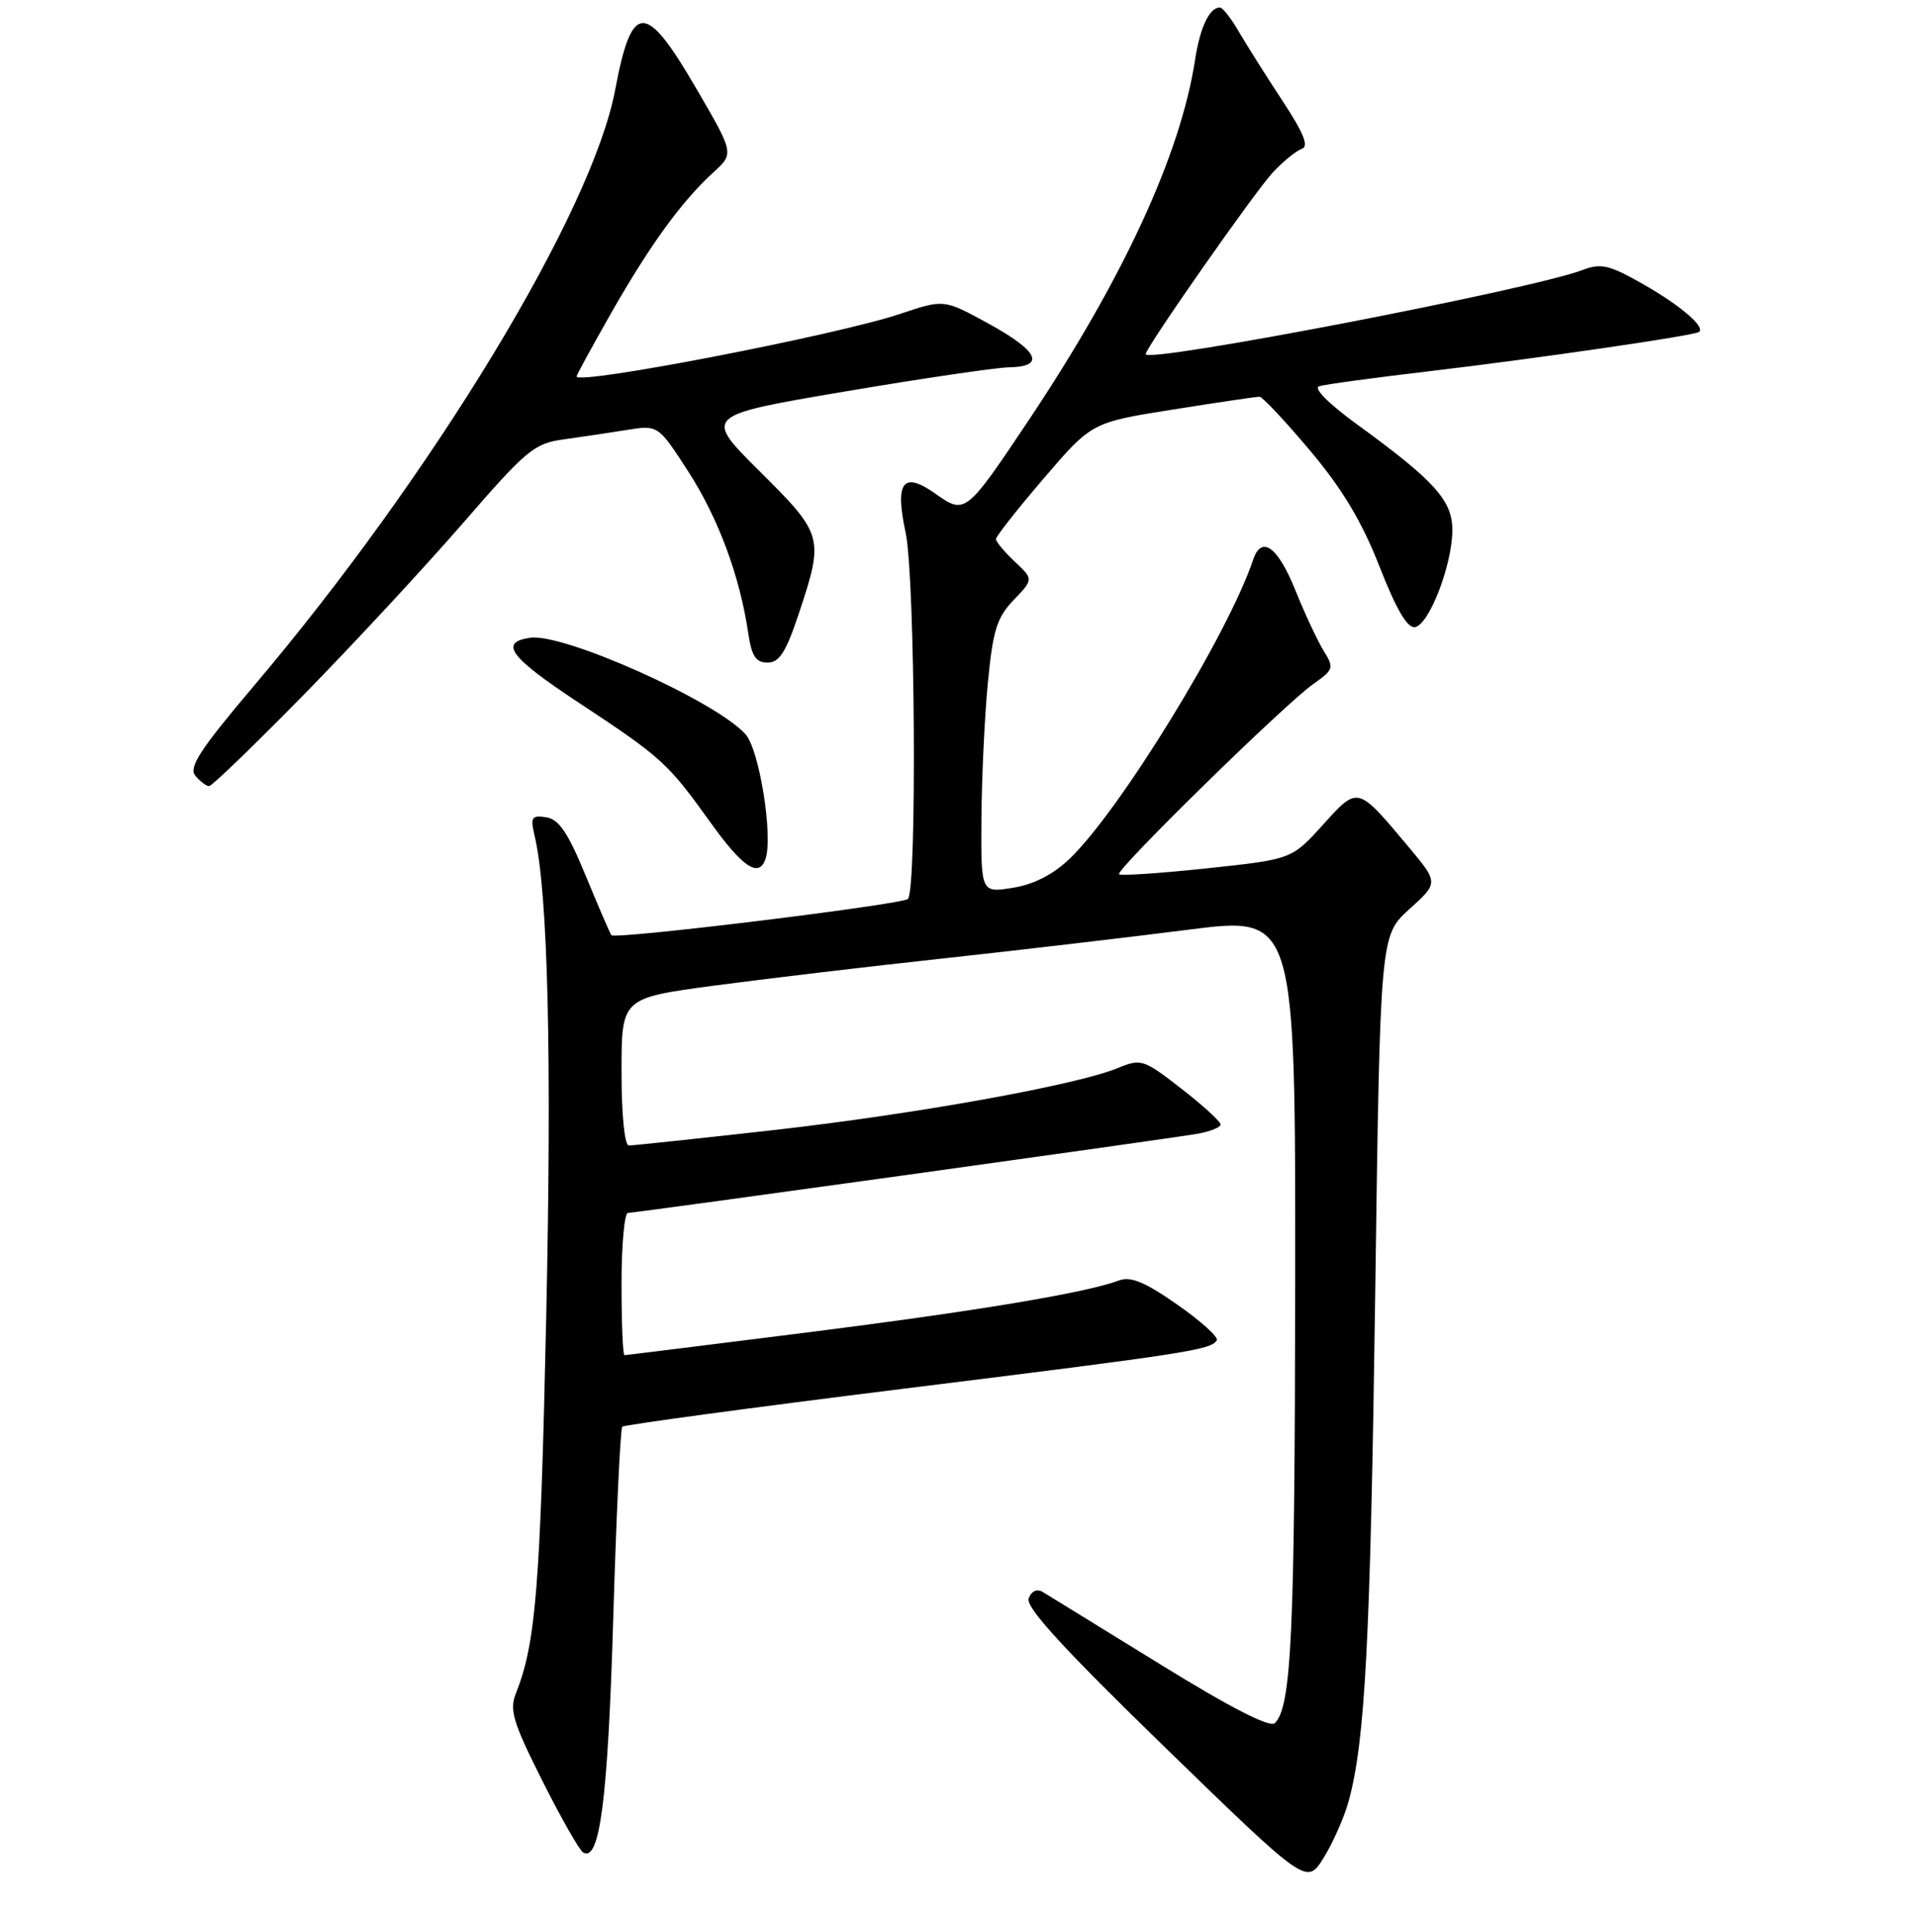 <?xml version="1.0" encoding="UTF-8" standalone="no"?>
<!DOCTYPE svg PUBLIC "-//W3C//DTD SVG 1.1//EN" "http://www.w3.org/Graphics/SVG/1.1/DTD/svg11.dtd" >
<svg xmlns="http://www.w3.org/2000/svg" xmlns:xlink="http://www.w3.org/1999/xlink" version="1.1" viewBox="0 0 256 258">
 <g >
 <path fill="currentColor"
d=" M 180.10 240.58 C 182.31 232.50 183.00 219.23 183.65 172.73 C 184.31 124.95 184.31 124.95 188.21 121.43 C 192.11 117.91 192.11 117.91 188.09 113.10 C 181.22 104.91 181.39 104.95 176.65 110.18 C 172.50 114.77 172.50 114.77 161.18 115.98 C 154.95 116.64 149.67 117.00 149.44 116.77 C 148.91 116.24 171.60 94.01 175.38 91.36 C 178.11 89.44 178.18 89.20 176.76 86.92 C 175.94 85.59 174.22 81.91 172.95 78.75 C 170.63 73.01 168.46 71.45 167.35 74.75 C 164.05 84.65 149.55 108.28 142.84 114.70 C 140.64 116.81 138.05 118.13 135.25 118.58 C 131.00 119.26 131.00 119.26 131.06 109.38 C 131.10 103.95 131.48 95.77 131.92 91.21 C 132.59 84.19 133.12 82.48 135.37 80.14 C 138.02 77.37 138.02 77.37 135.51 75.01 C 134.13 73.71 133.00 72.36 133.00 72.00 C 133.00 71.64 135.88 67.99 139.39 63.89 C 145.79 56.42 145.79 56.42 156.64 54.70 C 162.61 53.75 167.82 52.98 168.20 52.99 C 168.59 53.00 171.61 56.22 174.92 60.15 C 179.25 65.29 181.87 69.66 184.22 75.67 C 186.47 81.42 187.96 83.95 188.97 83.76 C 190.85 83.41 193.87 75.61 193.95 70.95 C 194.01 66.89 191.67 64.28 181.15 56.63 C 177.44 53.93 175.36 51.84 176.15 51.59 C 176.89 51.35 183.57 50.44 191.00 49.57 C 205.35 47.87 226.24 44.83 226.89 44.34 C 227.78 43.68 224.45 40.83 219.49 37.99 C 214.91 35.38 213.82 35.12 211.35 36.06 C 204.51 38.67 153.00 48.59 153.00 47.30 C 153.00 46.43 167.57 25.61 169.98 23.03 C 171.37 21.54 173.11 20.13 173.85 19.88 C 174.82 19.56 174.10 17.77 171.27 13.47 C 169.11 10.19 166.49 6.04 165.45 4.25 C 164.42 2.46 163.27 1.00 162.91 1.00 C 161.51 1.00 160.25 3.67 159.59 8.00 C 157.65 20.65 149.99 37.25 137.34 56.18 C 129.02 68.63 128.87 68.75 124.96 65.97 C 120.60 62.87 119.47 64.32 120.94 71.15 C 122.21 77.04 122.47 118.99 121.24 120.07 C 120.37 120.83 82.14 125.51 81.65 124.91 C 81.46 124.68 79.93 121.12 78.23 117.00 C 75.86 111.23 74.64 109.42 72.94 109.16 C 70.98 108.86 70.81 109.15 71.40 111.66 C 73.18 119.24 73.70 141.03 72.94 176.02 C 72.16 211.99 71.55 219.48 68.91 226.13 C 68.00 228.39 68.49 230.01 72.40 237.80 C 74.90 242.78 77.36 247.11 77.87 247.42 C 80.09 248.79 81.18 240.32 81.89 216.26 C 82.30 202.38 82.85 190.82 83.10 190.56 C 83.36 190.31 100.20 188.03 120.53 185.50 C 158.73 180.76 161.70 180.30 162.49 179.02 C 162.75 178.60 160.38 176.46 157.23 174.26 C 152.93 171.25 150.99 170.44 149.45 171.02 C 145.03 172.68 130.44 175.11 107.64 177.99 C 94.52 179.64 83.61 181.00 83.39 181.00 C 83.18 181.00 83.00 176.72 83.00 171.50 C 83.00 166.28 83.39 162.00 83.86 162.00 C 84.87 162.00 155.03 152.25 159.75 151.46 C 161.54 151.16 163.00 150.59 163.00 150.19 C 163.00 149.80 160.64 147.64 157.75 145.40 C 152.71 141.48 152.37 141.37 149.29 142.65 C 143.76 144.93 122.24 148.81 103.23 150.95 C 93.18 152.08 84.52 153.00 83.98 153.00 C 83.41 153.00 83.00 148.92 83.00 143.15 C 83.00 133.31 83.00 133.31 95.25 131.66 C 101.99 130.76 115.83 129.11 126.00 128.01 C 136.18 126.90 150.91 125.17 158.75 124.17 C 173.00 122.36 173.00 122.36 172.96 171.43 C 172.91 218.28 172.47 227.93 170.25 230.15 C 169.60 230.80 164.36 228.11 154.88 222.26 C 146.97 217.38 139.93 213.04 139.24 212.63 C 138.49 212.17 137.74 212.51 137.37 213.48 C 136.92 214.65 141.98 220.17 155.62 233.43 C 174.50 251.77 174.50 251.77 176.76 248.14 C 178.00 246.14 179.51 242.73 180.10 240.58 Z  M 102.22 114.75 C 103.27 111.75 101.41 100.11 99.55 98.06 C 95.53 93.61 75.24 84.53 70.80 85.18 C 66.59 85.80 68.07 87.78 77.31 93.87 C 88.39 101.18 89.18 101.90 94.89 109.87 C 99.18 115.85 101.34 117.29 102.22 114.75 Z  M 40.61 92.75 C 47.21 86.01 56.75 75.72 61.81 69.89 C 70.27 60.12 71.34 59.22 75.25 58.69 C 77.59 58.37 81.39 57.80 83.69 57.43 C 87.89 56.76 87.89 56.76 91.90 62.96 C 95.90 69.15 98.80 76.94 99.91 84.50 C 100.37 87.64 100.93 88.50 102.50 88.50 C 104.07 88.50 104.96 87.11 106.66 82.00 C 110.06 71.78 109.96 71.41 101.47 62.97 C 93.95 55.50 93.95 55.50 112.72 52.31 C 123.05 50.56 132.96 49.10 134.75 49.06 C 139.67 48.97 138.70 46.90 132.02 43.23 C 126.06 39.96 126.06 39.96 120.25 41.91 C 111.86 44.74 77.00 51.48 77.00 50.28 C 77.00 50.07 79.11 46.22 81.68 41.70 C 86.84 32.66 91.05 26.87 95.27 23.02 C 98.04 20.50 98.04 20.50 92.94 11.75 C 86.18 0.14 84.38 0.18 82.15 12.00 C 79.08 28.31 57.89 63.28 33.94 91.57 C 26.73 100.09 25.16 102.49 26.09 103.61 C 26.72 104.37 27.55 105.00 27.92 105.00 C 28.30 105.00 34.00 99.49 40.61 92.75 Z "/>
</g>
</svg>